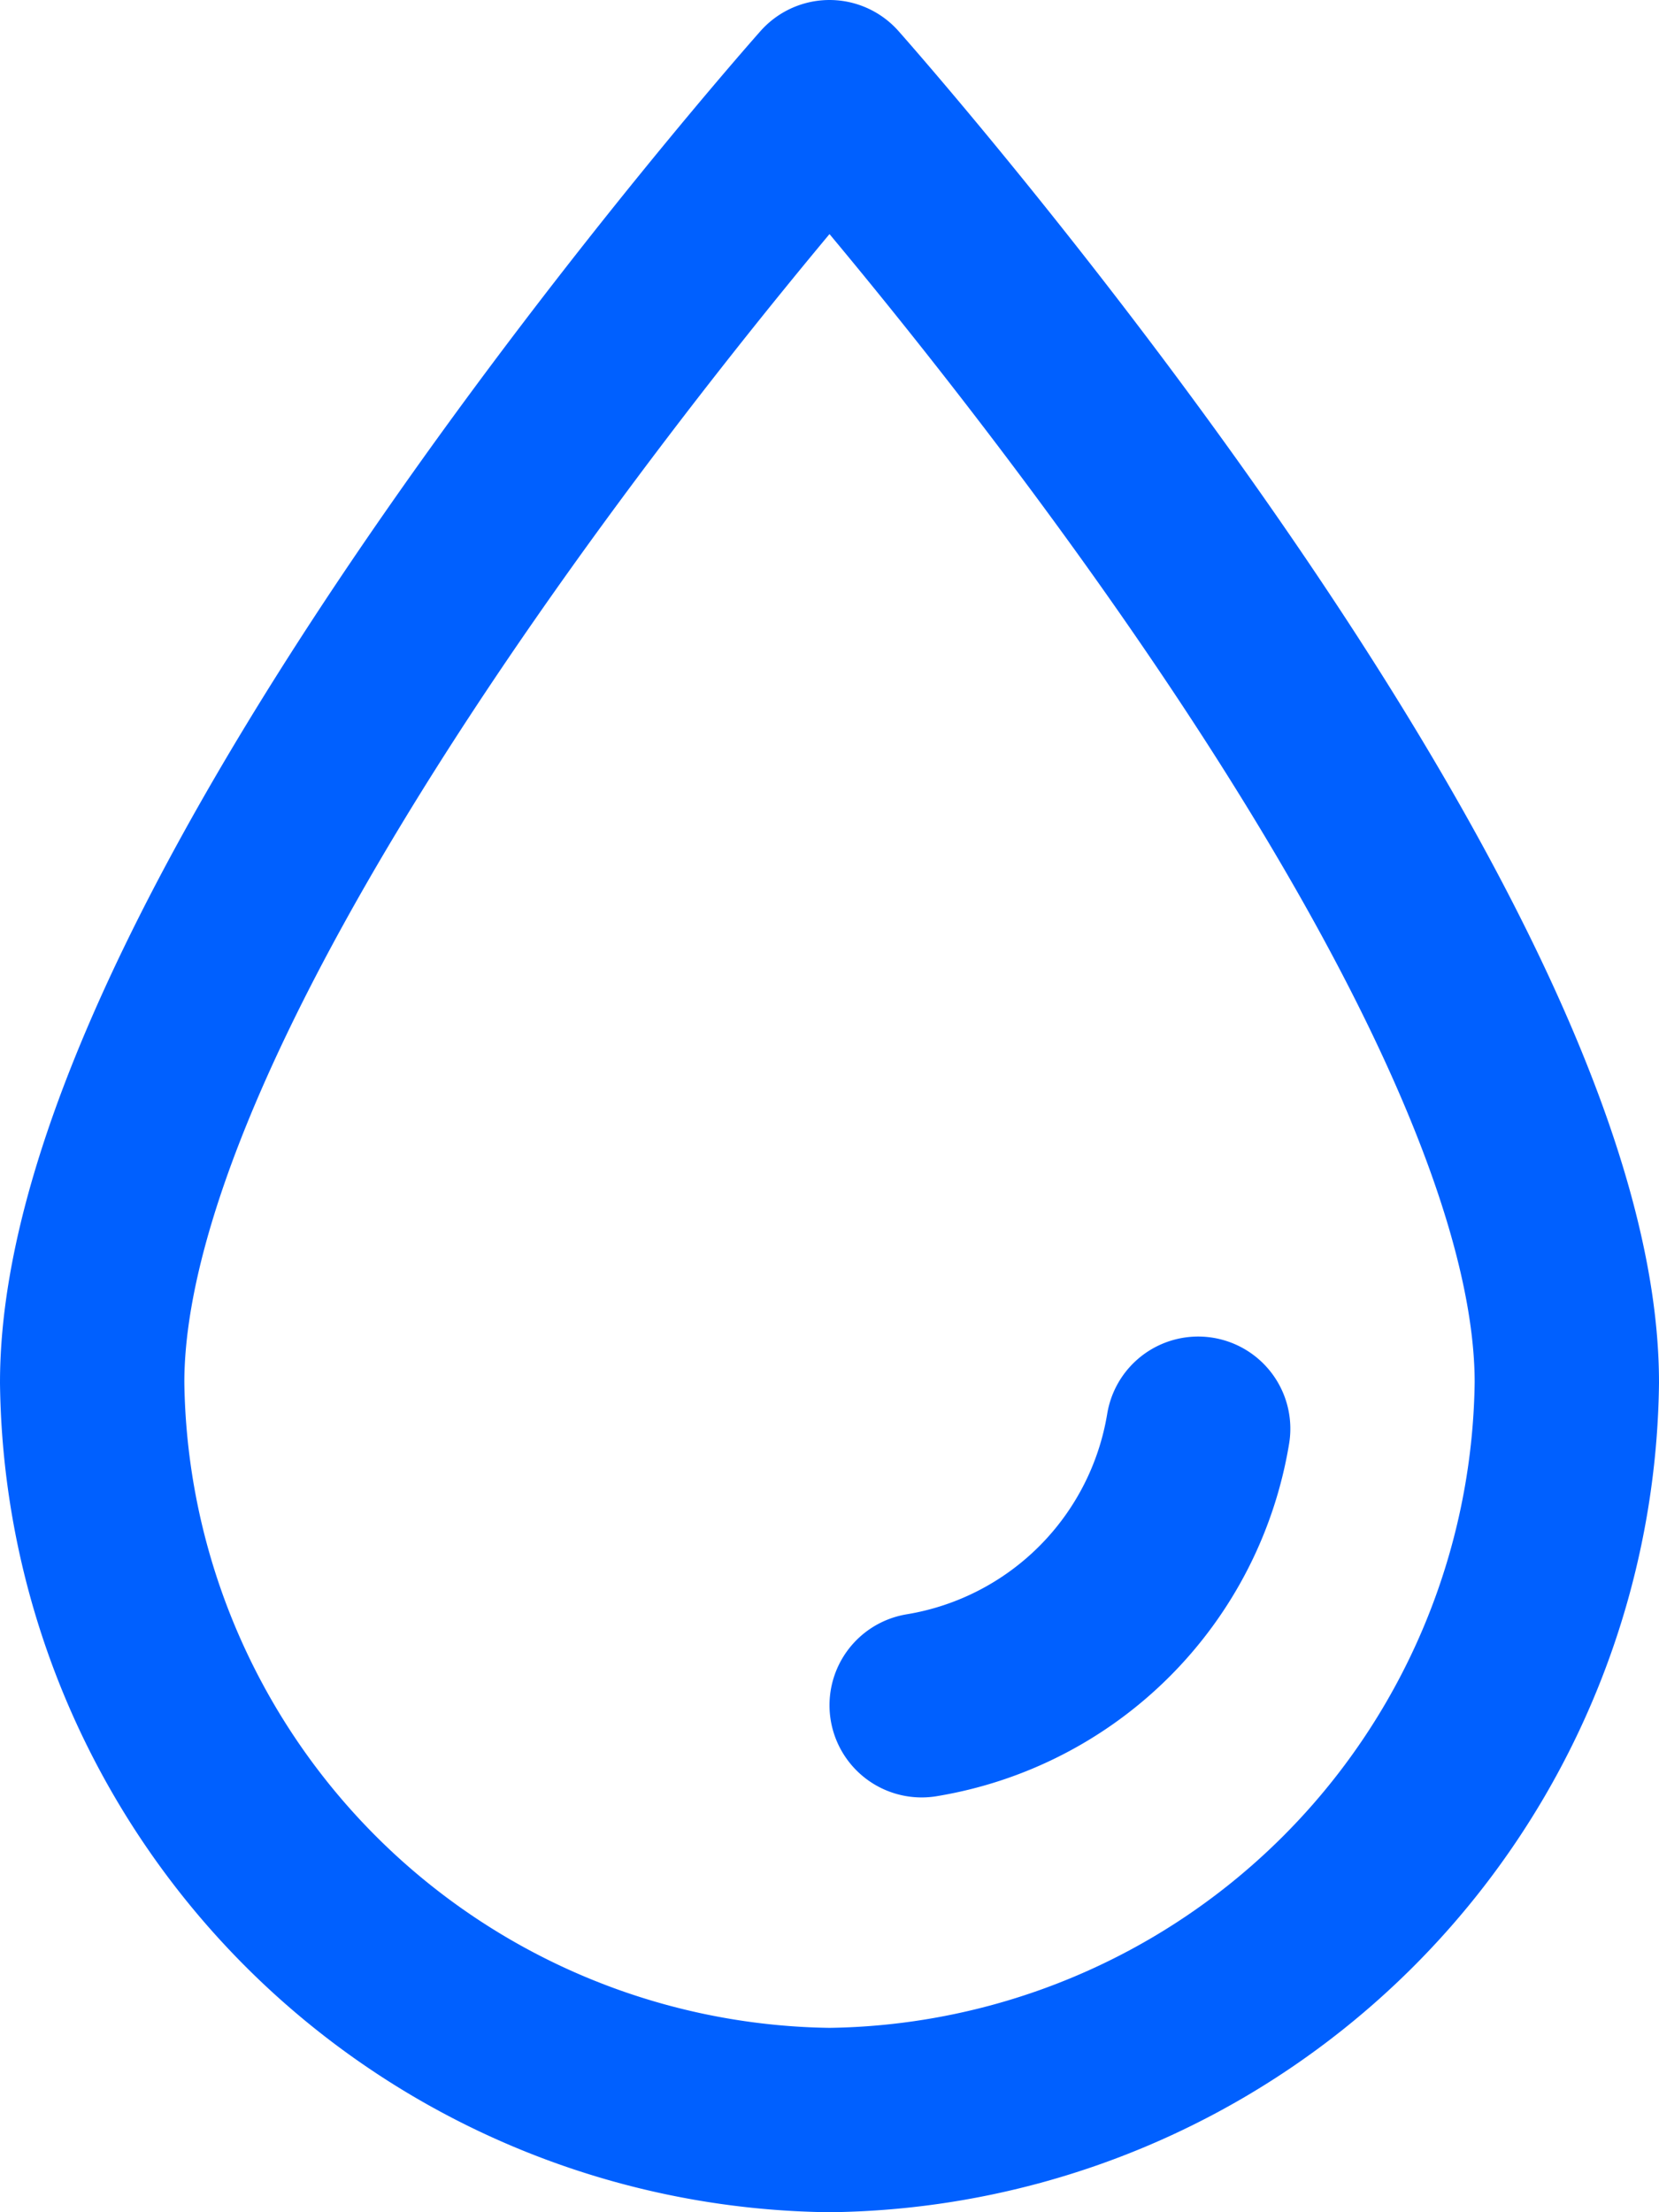 <svg xmlns="http://www.w3.org/2000/svg" width="18" height="24" viewBox="0 0 18 24" stroke="#0060ff"><g fill="none" stroke-linejoin="round" stroke-linecap="round" stroke-width="2"><path d="M17,15a8.1,8.1,0,0,1-8,8,8.1,8.1,0,0,1-8-8C1,10,9,1,9,1S17,10,17,15Z"/><path d="M13,15.5a3.64,3.64,0,0,1-3,3"/></g></svg>
